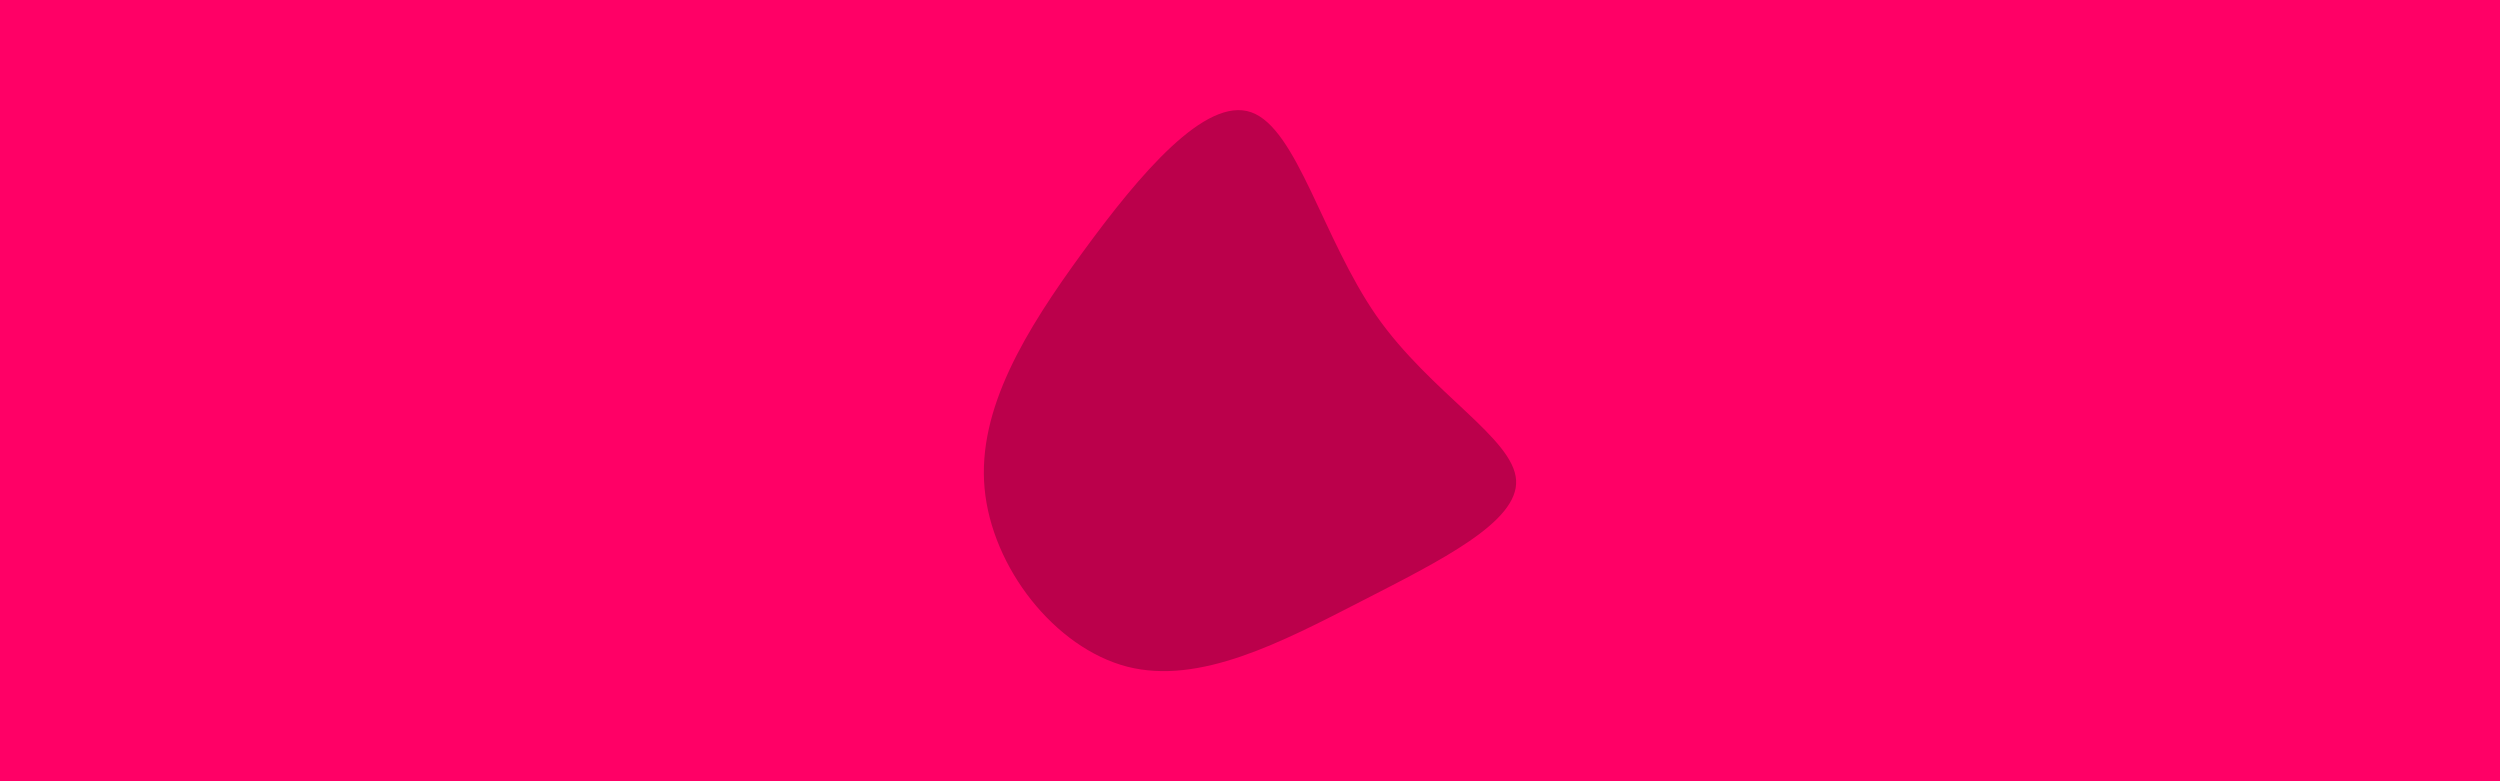 <svg id="visual" viewBox="0 0 960 300" width="960" height="300" xmlns="http://www.w3.org/2000/svg" xmlns:xlink="http://www.w3.org/1999/xlink" version="1.1"><rect x="0" y="0" width="960" height="300" fill="#FF0066"></rect><g transform="translate(488.278 157.113)"><path d="M40.3 -35.8C61.1 -6.1 93 11.2 93.9 27.3C94.9 43.3 65 58.1 34.4 73.8C3.8 89.5 -27.6 106 -55.4 98.9C-83.2 91.7 -107.4 60.9 -110.2 30.4C-113 -0.1 -94.4 -30.3 -72.5 -60.3C-50.6 -90.3 -25.3 -120.2 -7.8 -114C9.8 -107.8 19.6 -65.6 40.3 -35.8" fill="#BB004B"></path></g></svg>